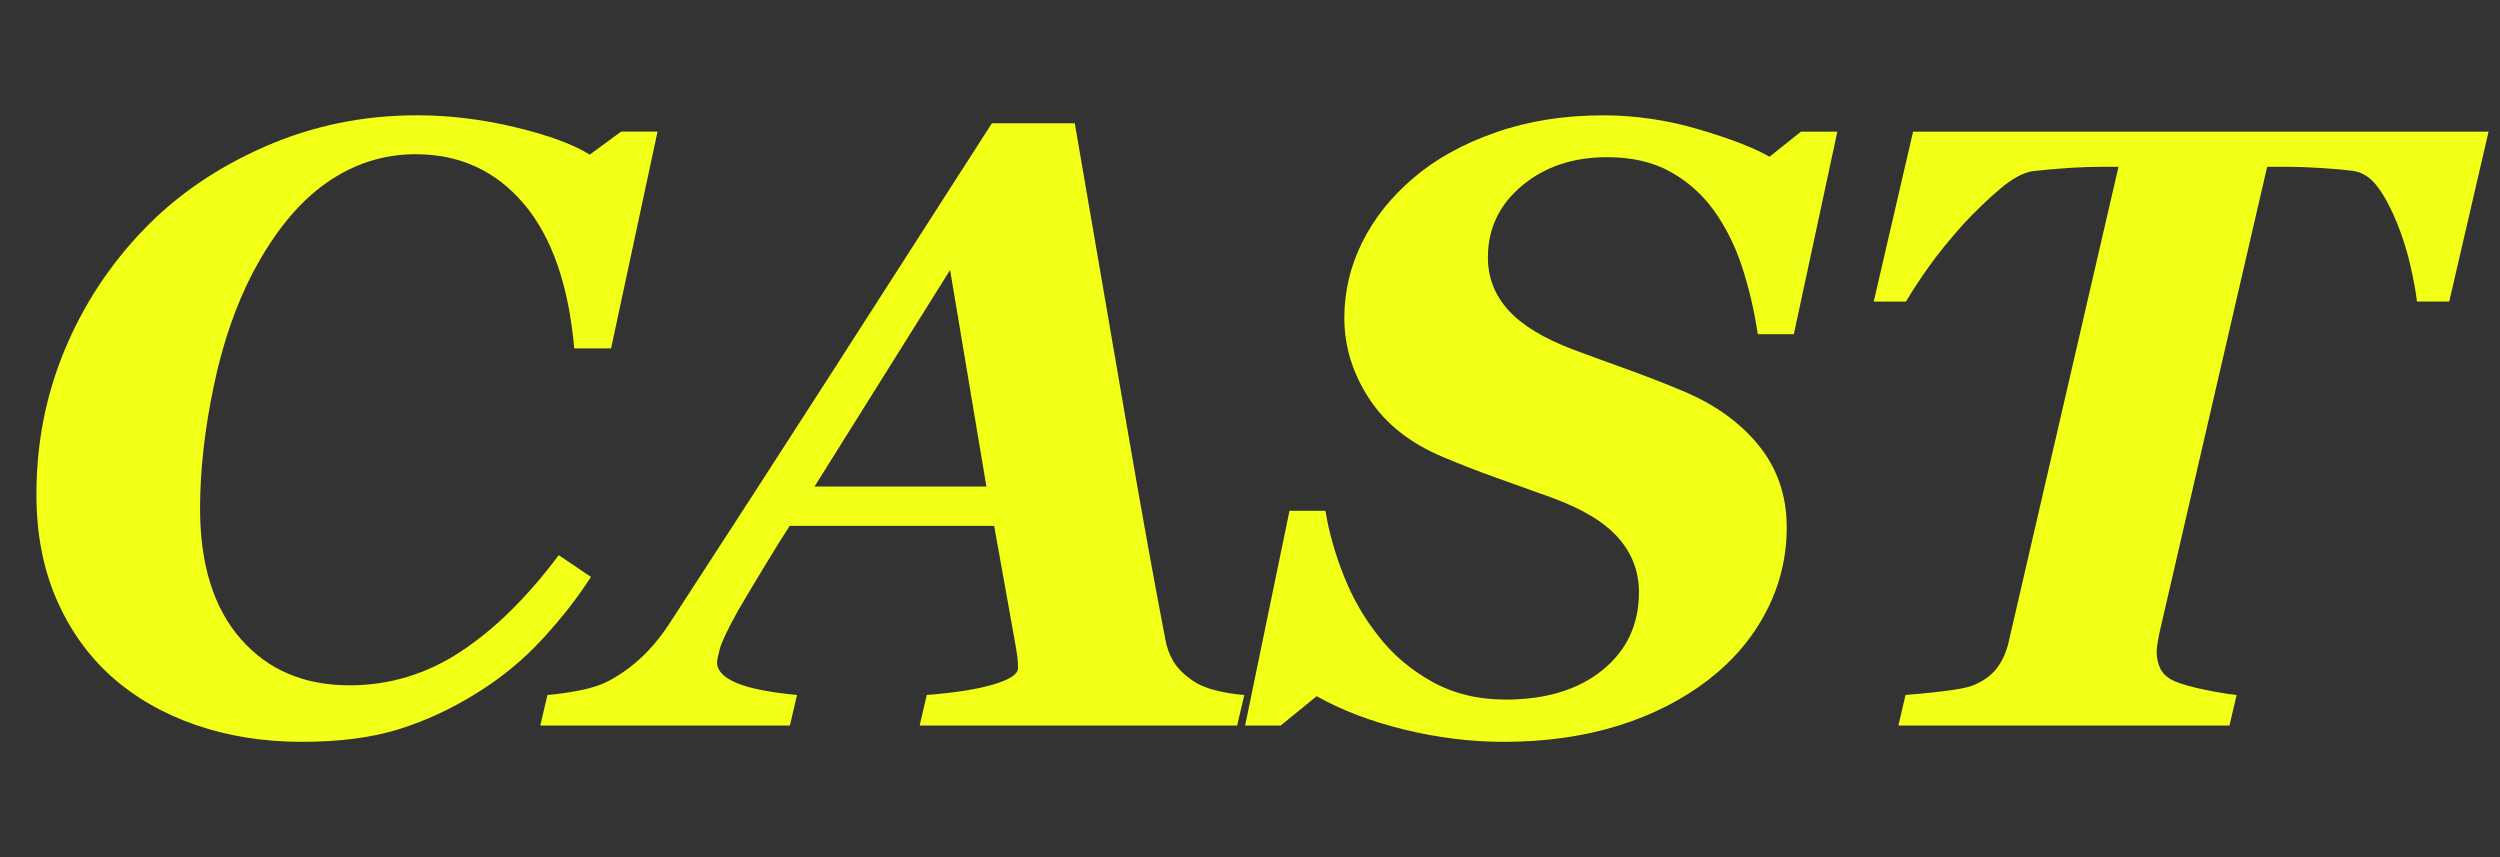 <?xml version="1.0" encoding="utf-8"?>
<!-- Generator: Adobe Illustrator 16.0.3, SVG Export Plug-In . SVG Version: 6.00 Build 0)  -->
<!DOCTYPE svg PUBLIC "-//W3C//DTD SVG 1.1//EN" "http://www.w3.org/Graphics/SVG/1.1/DTD/svg11.dtd">
<svg version="1.1" xmlns="http://www.w3.org/2000/svg" xmlns:xlink="http://www.w3.org/1999/xlink" x="0px" y="0px" width="210px"
	 height="72px" viewBox="0 0 210 72" enable-background="new 0 0 210 72" xml:space="preserve">
<rect x="0" y="0" width="210" height="72" fill="#333333" stroke="none"/>
<g id="ガイド">
</g>
<g id="背景">
</g>
<g id="フッター">
</g>
<g id="PRODUCTIONS_NOTES">
	<g>
		<rect fill="none" width="203" height="72"/>
		<path fill="#F2FF17" d="M25.348,62.314c-3.211,0-6.188-0.477-8.93-1.426c-2.742-0.951-5.109-2.318-7.102-4.102
			c-1.969-1.783-3.504-3.961-4.605-6.529c-1.102-2.57-1.652-5.475-1.652-8.715c0-4.293,0.791-8.342,2.373-12.145
			c1.582-3.801,3.814-7.193,6.697-10.174c2.766-2.863,6.146-5.168,10.143-6.916s8.244-2.623,12.744-2.623
			c2.719,0,5.473,0.334,8.262,1.002s4.875,1.436,6.258,2.303l2.637-1.934h3.059l-3.902,18.211h-3.094
			c-0.469-5.32-1.881-9.369-4.236-12.146s-5.385-4.166-9.088-4.166c-2.719,0-5.227,0.809-7.523,2.428
			C25.09,17,23.051,19.486,21.27,22.842c-1.453,2.768-2.561,5.975-3.322,9.623c-0.762,3.646-1.143,7.066-1.143,10.256
			c0,4.691,1.137,8.338,3.41,10.941s5.32,3.906,9.141,3.906c3.352,0,6.457-0.938,9.316-2.813s5.613-4.582,8.262-8.121l2.707,1.828
			c-1.148,1.781-2.52,3.533-4.113,5.256s-3.41,3.217-5.449,4.482c-2.133,1.336-4.33,2.355-6.592,3.059S28.512,62.314,25.348,62.314z
			"/>
		<path fill="#F2FF17" d="M77.251,60.943l0.598-2.566c2.413-0.188,4.294-0.486,5.643-0.896c1.348-0.41,2.021-0.861,2.021-1.354
			c0-0.422-0.023-0.785-0.07-1.09c-0.048-0.305-0.105-0.656-0.176-1.055l-1.757-9.809H66.332c-0.564,0.867-1.275,2.01-2.134,3.428
			s-1.582,2.631-2.17,3.639c-0.892,1.594-1.413,2.684-1.565,3.27s-0.229,0.961-0.229,1.125c0,0.703,0.551,1.283,1.652,1.74
			c1.103,0.457,2.79,0.791,5.063,1.002l-0.598,2.566H45.387l0.598-2.566c0.68-0.047,1.535-0.164,2.566-0.352
			s1.898-0.469,2.602-0.844c0.984-0.516,1.91-1.184,2.777-2.004s1.676-1.816,2.426-2.988c4.758-7.313,9.129-14.068,13.113-20.268
			S78.07,18.533,83.32,10.354h6.961c1.805,10.5,3.299,19.184,4.482,26.051s2.221,12.609,3.111,17.227
			c0.117,0.703,0.346,1.342,0.686,1.916s0.885,1.119,1.635,1.635c0.563,0.375,1.248,0.656,2.057,0.844s1.564,0.305,2.268,0.352
			l-0.598,2.566H77.251z M82.858,40.869l-3.05-18.188L68.42,40.869H82.858z"/>
		<path fill="#F2FF17" d="M126.316,62.314c-2.766,0-5.549-0.344-8.35-1.029s-5.256-1.619-7.365-2.803l-3.023,2.461h-2.988
			l3.727-18.035h3.023c0.281,1.762,0.797,3.588,1.547,5.479s1.723,3.576,2.918,5.057c1.172,1.527,2.66,2.795,4.465,3.805
			s3.867,1.516,6.188,1.516c3.398,0,6.117-0.828,8.156-2.482c2.039-1.656,3.059-3.834,3.059-6.535c0-1.736-0.58-3.262-1.74-4.576
			s-3.029-2.441-5.607-3.379c-1.641-0.588-3.229-1.156-4.764-1.707c-1.535-0.553-2.994-1.121-4.377-1.709
			c-2.742-1.148-4.805-2.787-6.188-4.91s-2.074-4.383-2.074-6.777c0-2.205,0.504-4.322,1.512-6.354
			c1.008-2.029,2.461-3.844,4.359-5.439c1.852-1.572,4.143-2.834,6.873-3.783c2.73-0.951,5.725-1.426,8.982-1.426
			c2.719,0,5.414,0.396,8.086,1.189s4.641,1.557,5.906,2.291l2.637-2.109h3.059l-3.656,17.016h-3.023
			c-0.305-1.998-0.744-3.877-1.318-5.639s-1.365-3.348-2.373-4.758c-0.984-1.361-2.209-2.449-3.674-3.26s-3.229-1.215-5.291-1.215
			c-2.859,0-5.244,0.799-7.154,2.395c-1.91,1.598-2.865,3.605-2.865,6.023c0,1.689,0.574,3.168,1.723,4.436s2.965,2.371,5.449,3.309
			c1.453,0.541,2.977,1.098,4.57,1.672c1.594,0.576,3.117,1.168,4.57,1.779c2.719,1.125,4.863,2.656,6.434,4.594
			c1.57,1.936,2.355,4.23,2.355,6.881c0,2.512-0.574,4.871-1.723,7.076c-1.148,2.207-2.754,4.107-4.816,5.703
			c-2.18,1.689-4.723,2.986-7.629,3.891C133.008,61.861,129.809,62.314,126.316,62.314z"/>
		<path fill="#F2FF17" d="M209.039,11.057l-3.305,14.273h-2.707c-0.094-0.797-0.275-1.793-0.545-2.988s-0.639-2.379-1.107-3.551
			c-0.492-1.219-1.025-2.227-1.6-3.023s-1.26-1.266-2.057-1.406c-0.703-0.094-1.6-0.176-2.689-0.246s-2.033-0.105-2.83-0.105h-1.758
			l-8.963,38.777c-0.094,0.398-0.17,0.779-0.229,1.143s-0.088,0.627-0.088,0.791c0,0.563,0.111,1.061,0.334,1.494
			s0.639,0.779,1.248,1.037c0.563,0.234,1.383,0.463,2.461,0.686s1.969,0.369,2.672,0.439l-0.598,2.566h-27.811l0.598-2.566
			c0.656-0.047,1.617-0.141,2.883-0.281s2.168-0.305,2.707-0.492c0.938-0.375,1.641-0.879,2.109-1.512s0.797-1.383,0.984-2.25
			l9.207-39.832h-1.371c-0.89,0-1.786,0.029-2.688,0.088c-0.901,0.059-1.927,0.146-3.075,0.264c-0.844,0.117-1.787,0.621-2.83,1.512
			s-2.056,1.863-3.04,2.918c-1.172,1.313-2.139,2.502-2.899,3.568c-0.762,1.066-1.412,2.057-1.951,2.971h-2.707l3.305-14.273
			H209.039z"/>
	</g>
	<rect id="_x3C_スライス_x3E__4_" x="3" y="9" fill="none" width="207" height="54"/>
</g>
<g id="STORY">
</g>
<g id="INTRODUCTION">
</g>
<g id="メインビジュアル">
</g>
<g id="ヘッダー">
</g>
<g id="CTA">
</g>
</svg>
